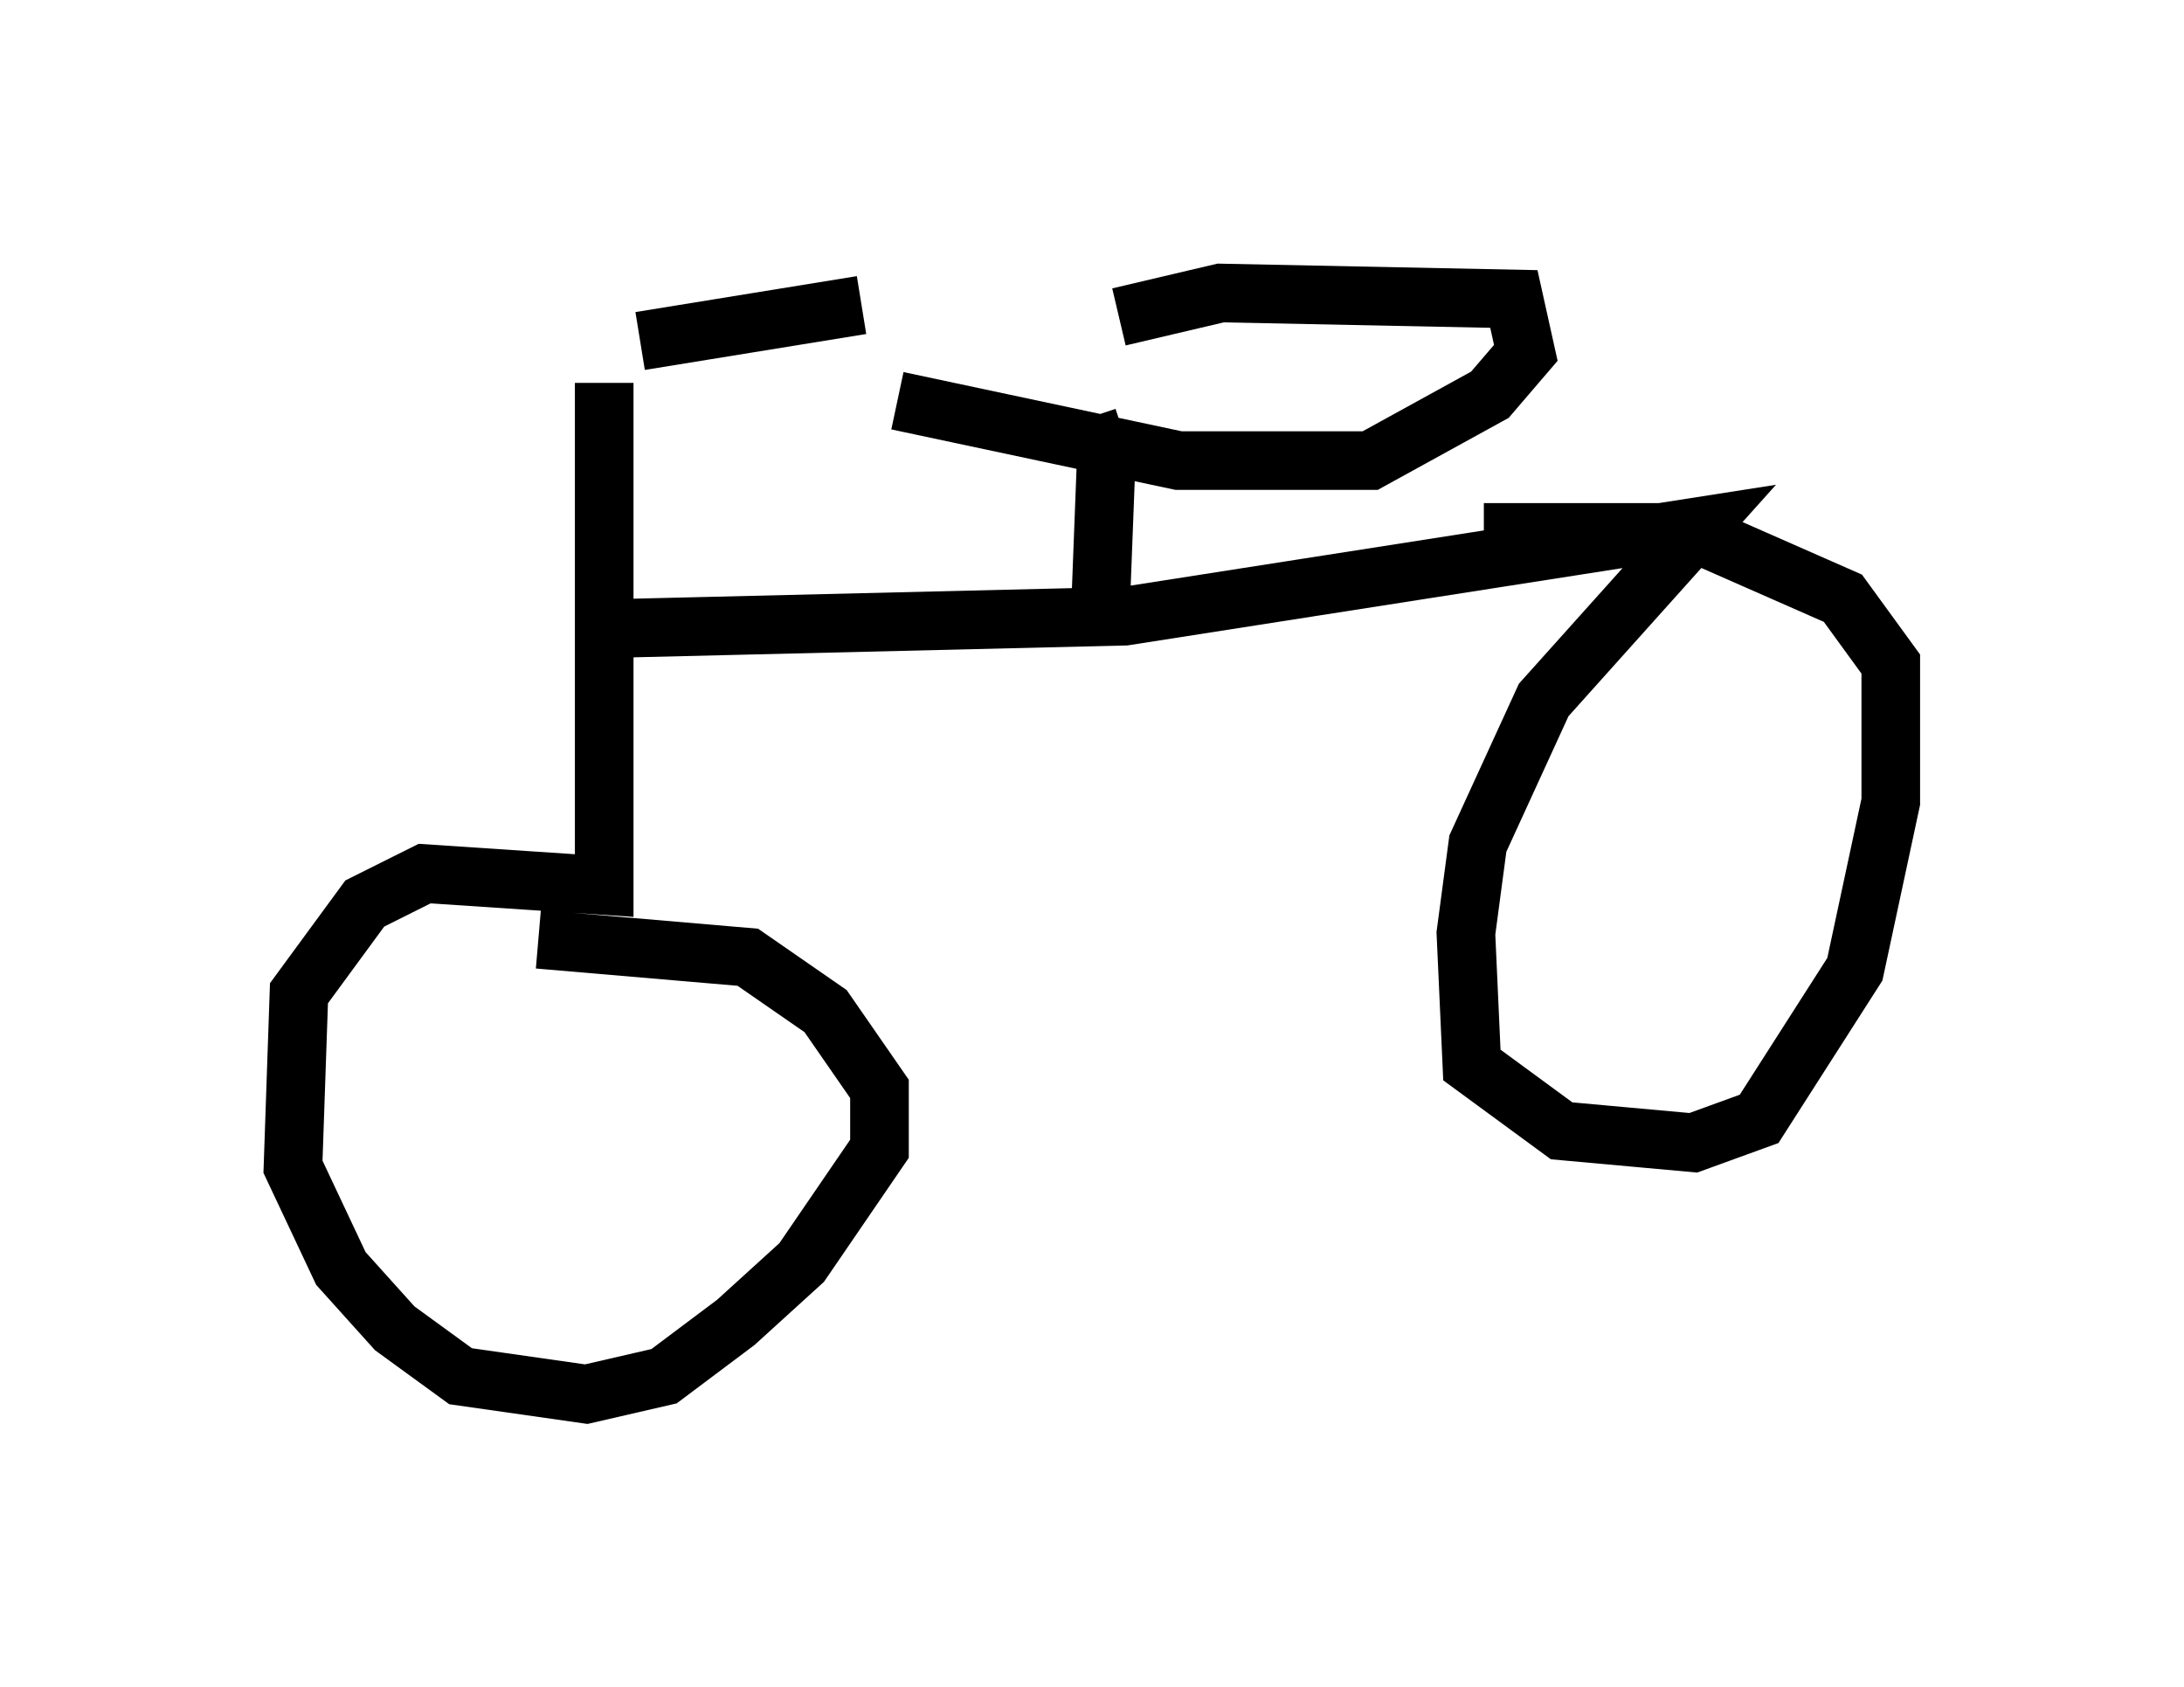 <?xml version="1.0" encoding="utf-8" ?>
<svg baseProfile="full" height="28.784" version="1.1" width="37.257" xmlns="http://www.w3.org/2000/svg" xmlns:ev="http://www.w3.org/2001/xml-events" xmlns:xlink="http://www.w3.org/1999/xlink"><defs /><rect fill="white" height="28.784" width="37.257" x="0" y="0" /><path d="M6.735, 5.817 m4.185, 0.0 l3.777, -0.613 m-4.39, 1.327 l0.0, 8.575 -3.063, -0.204 l-1.021, 0.51 -1.123, 1.531 l-0.102, 2.96 0.817, 1.735 l0.919, 1.021 1.123, 0.817 l2.144, 0.306 1.327, -0.306 l1.225, -0.919 1.123, -1.021 l1.327, -1.94 0.0, -1.021 l-0.919, -1.327 -1.327, -0.919 l-3.573, -0.306 m1.531, -5.308 l8.473, -0.204 9.8, -1.531 l-2.654, 2.96 -1.123, 2.45 l-0.204, 1.531 0.102, 2.246 l1.531, 1.123 2.246, 0.204 l1.123, -0.408 1.633, -2.552 l0.613, -2.858 0.0, -2.348 l-0.817, -1.123 -2.552, -1.123 l-3.573, 0.0 m-6.533, 1.123 l0.102, -2.654 0.306, -0.102 m-3.879, -0.613 l4.798, 1.021 3.267, 0.0 l2.042, -1.123 0.613, -0.715 l-0.204, -0.919 -5.002, -0.102 l-1.735, 0.408 " fill="none" stroke="black" stroke-width="1" /></svg>